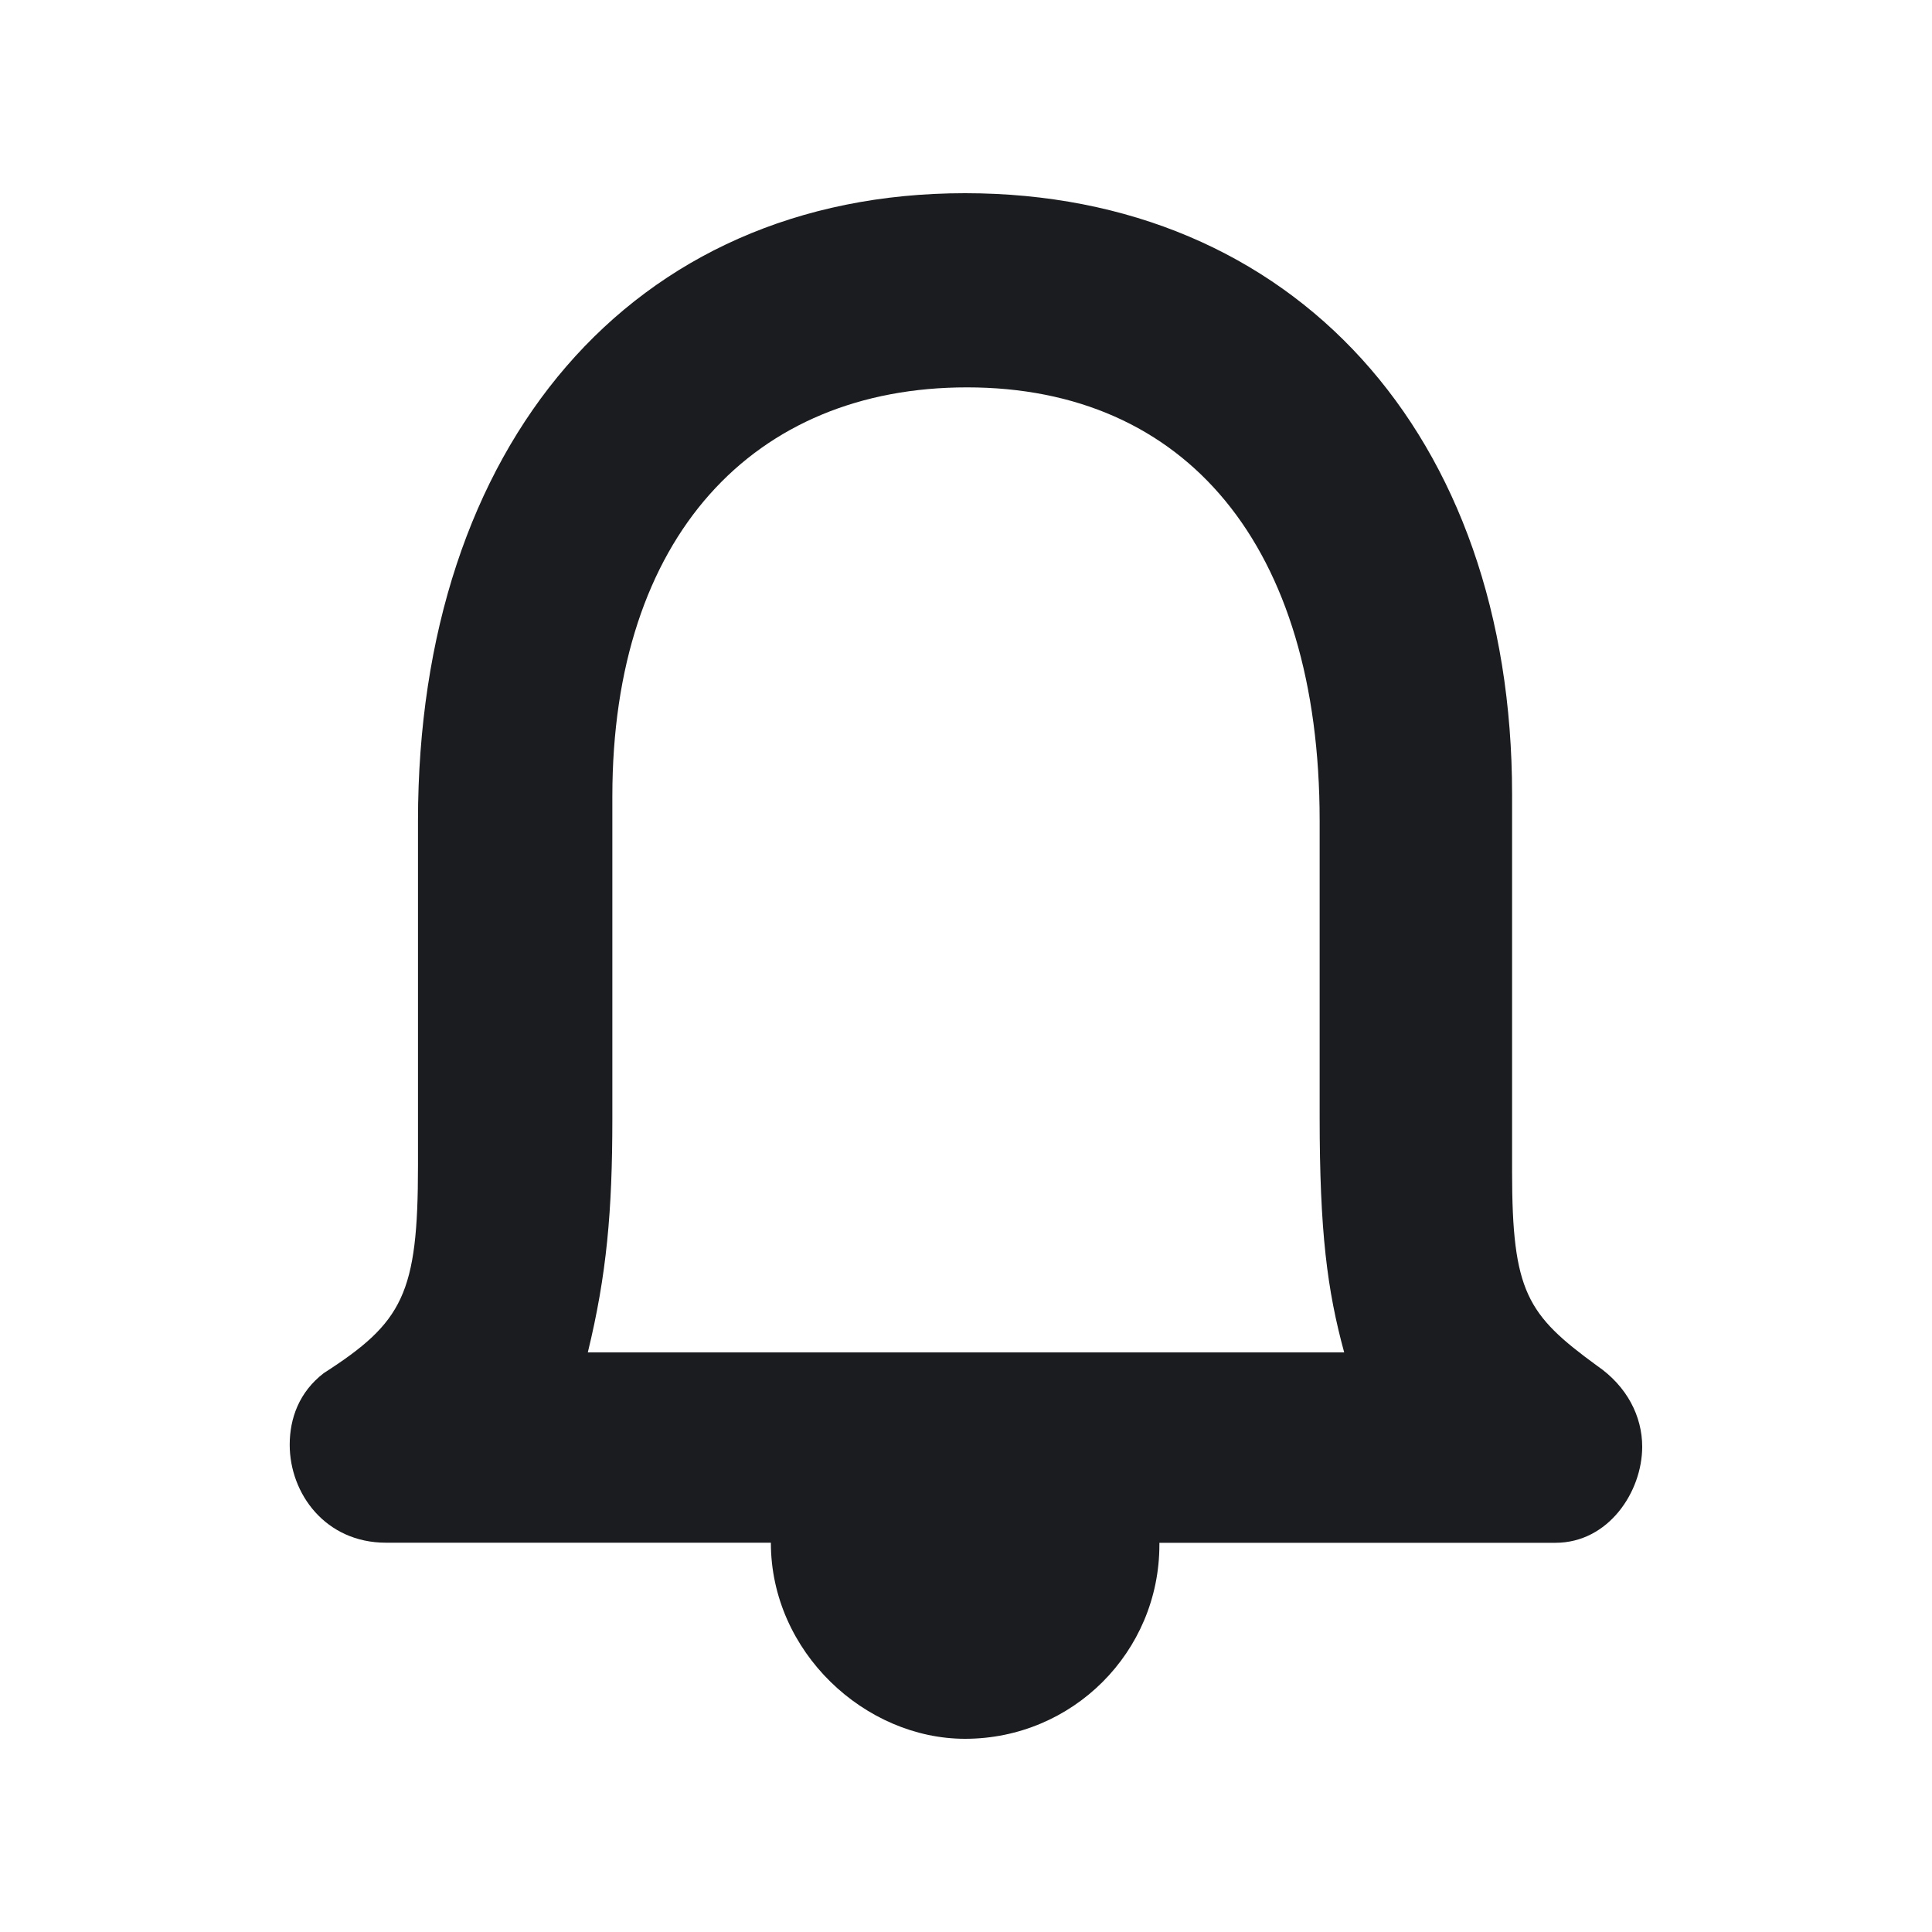 <svg xmlns="http://www.w3.org/2000/svg" width="20" height="20" fill="none"><g clip-path="url(#a)"><path fill="#1A1C1F" fill-rule="evenodd" d="M9.99 2c3.398 0 5.663 2.498 5.663 6.224v3.903c0 1.249.156 1.483.878 2.01.313.214.469.526.469.839 0 .468-.35.995-.898.995h-4.1v.02c0 1.111-.899 2.009-2.012 2.009-1.035 0-2.01-.898-2.01-2.03H3.995c-.625 0-.996-.507-.996-1.014 0-.273.098-.546.352-.741.82-.527.976-.82.976-2.147v-3.57C4.328 4.615 6.534 2 9.99 2m.02 2.01c-2.207 0-3.671 1.541-3.671 4.234v3.337c0 .956-.059 1.619-.254 2.419h7.83c-.176-.644-.254-1.249-.254-2.439V8.498c0-2.85-1.386-4.488-3.651-4.488" clip-rule="evenodd"/></g><defs><clipPath id="a"><path fill="#fff" d="M0 0h20v20H0z"/></clipPath></defs></svg>